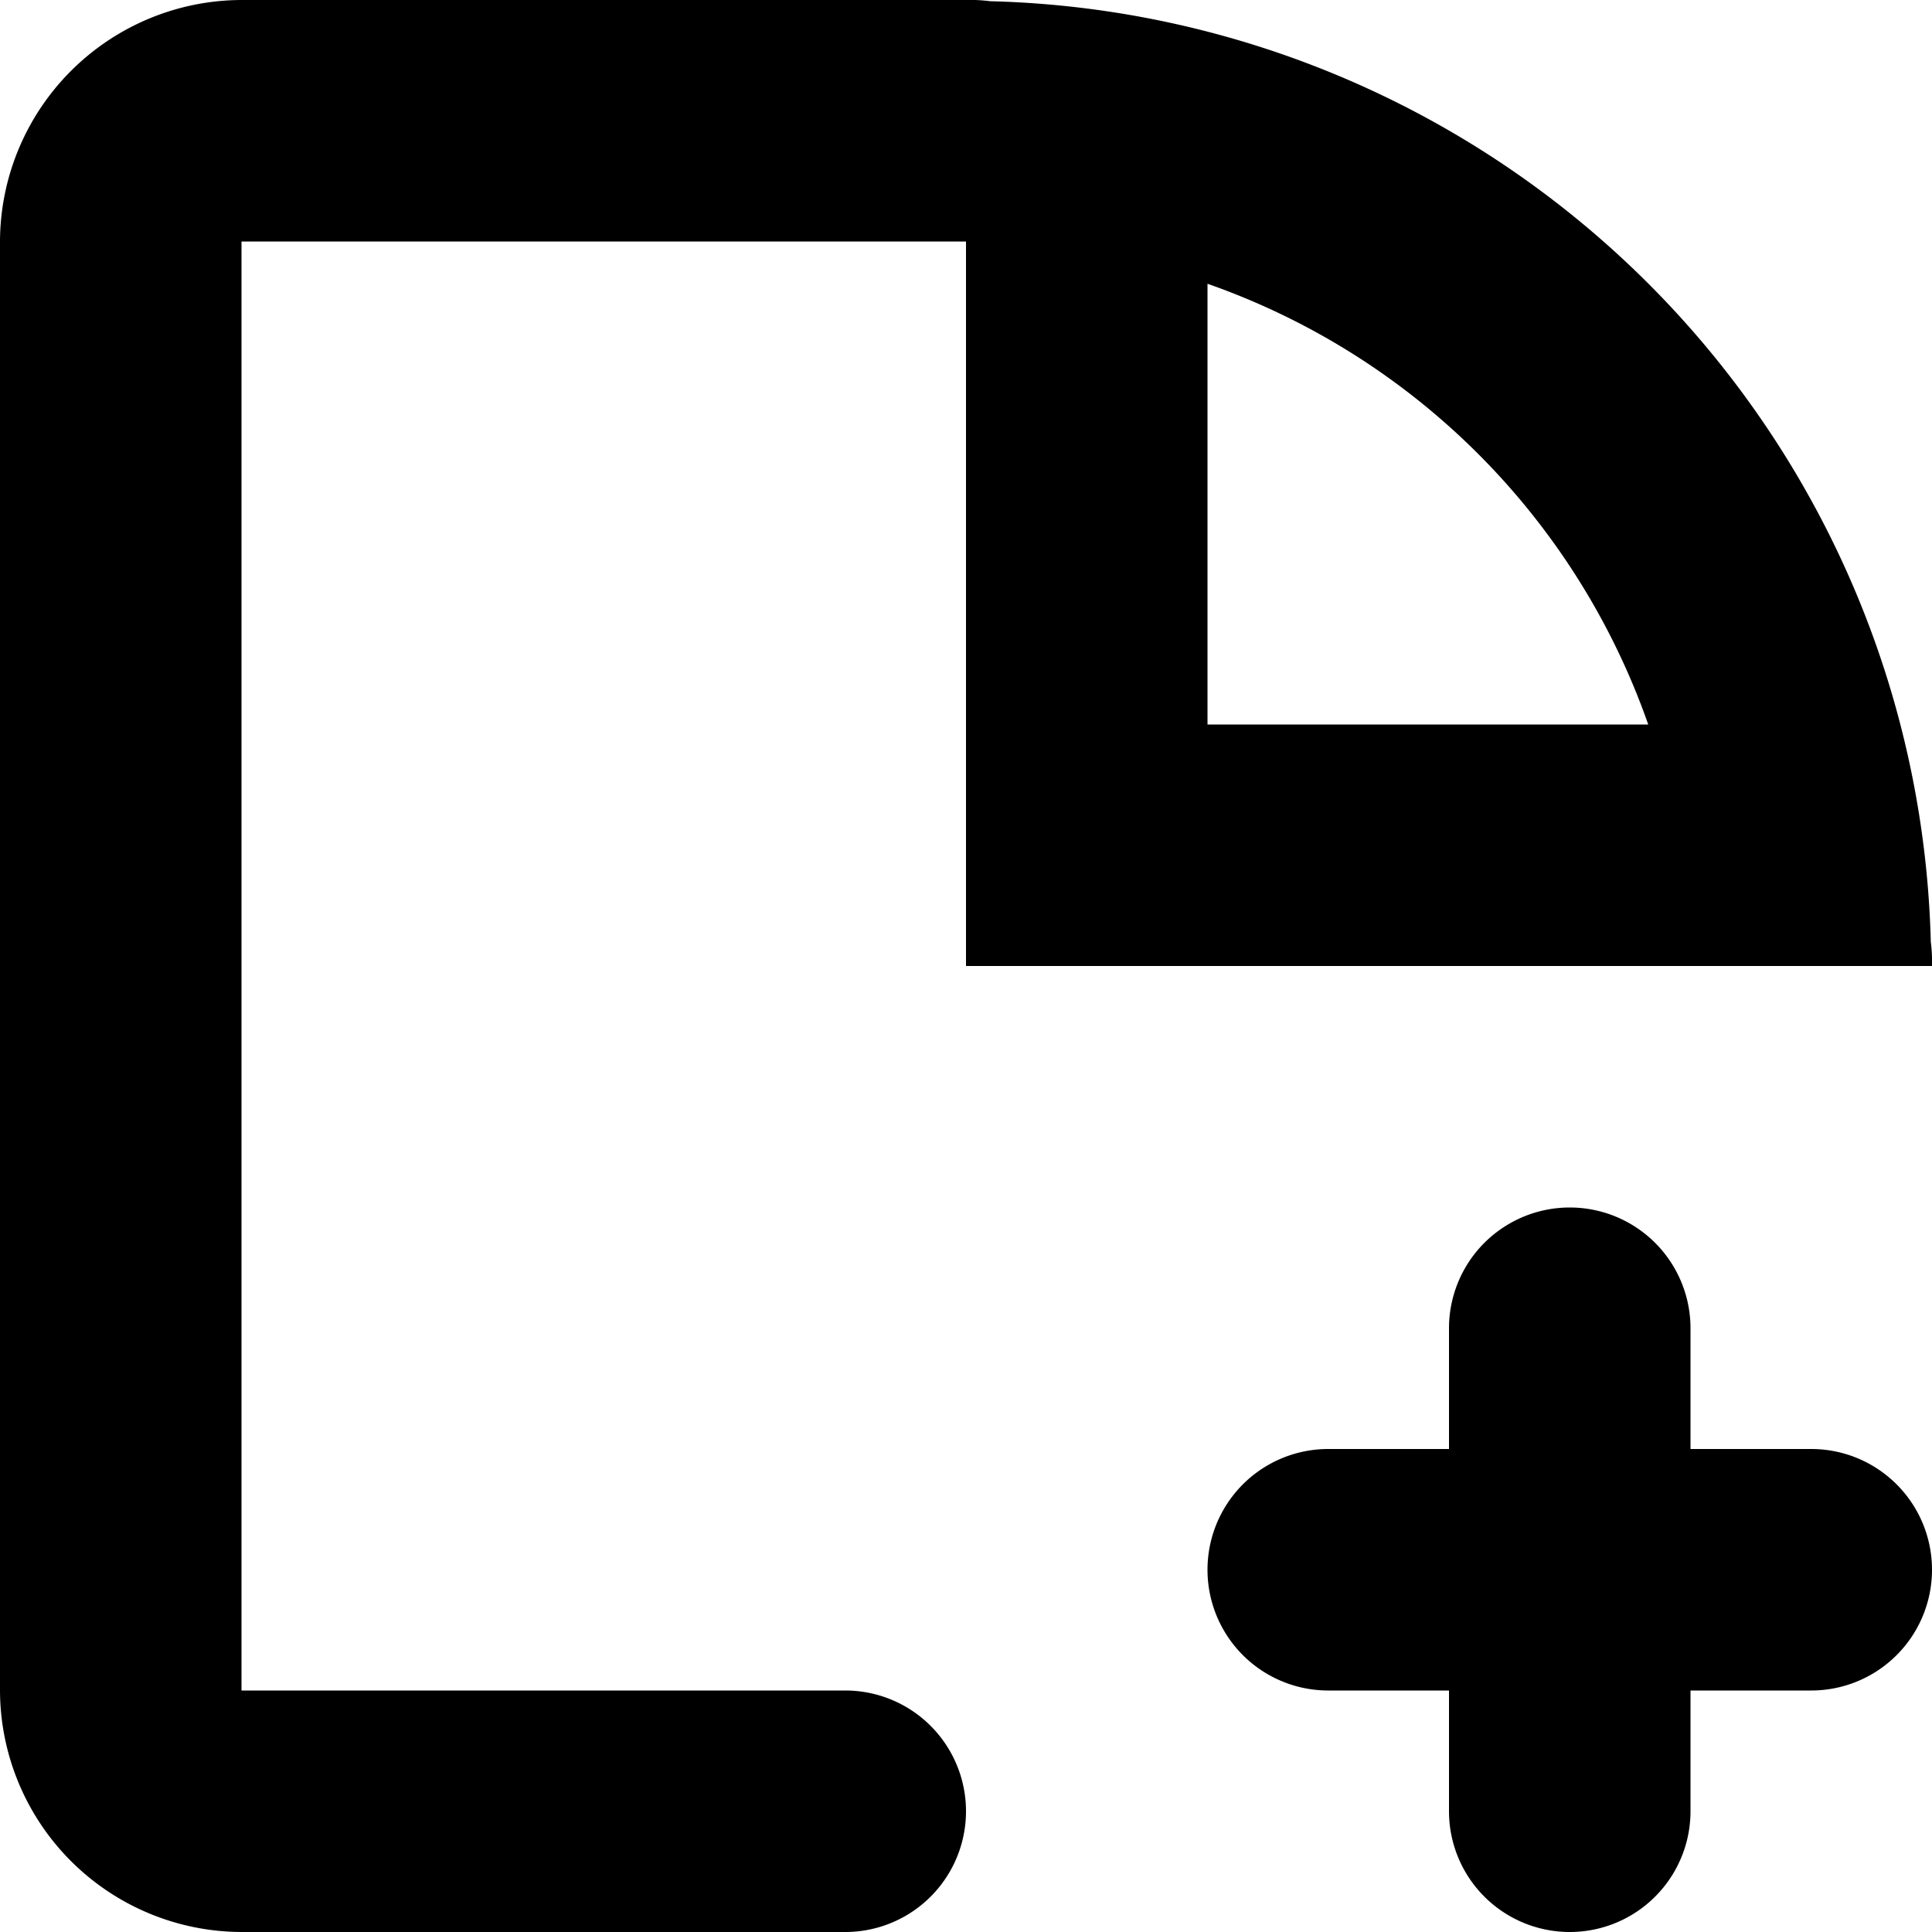 <svg xmlns="http://www.w3.org/2000/svg" width="16" height="16" viewBox="0 0 16 16">
<defs>
    <style>
      .cls-1 {
        fill-rule: evenodd;
      }
    </style>
  </defs>
  <path id="paper_2_plus" class="cls-1" d="M206,424h2a1.275,1.275,0,0,0-.01-0.2,7.994,7.994,0,0,0-7.79-7.79A1.275,1.275,0,0,0,200,416h-6a2.006,2.006,0,0,0-2,2v12a2.006,2.006,0,0,0,2,2h5a1,1,0,0,0,0-2h-5V418h6v6h6Zm-0.35-2H202v-3.65A5.952,5.952,0,0,1,205.65,422Zm2.35,7a1,1,0,0,0-1-1h-1v-1a1,1,0,0,0-2,0v1h-1a1,1,0,0,0,0,2h1v1a1,1,0,0,0,2,0v-1h1A1,1,0,0,0,208,429Z" transform="translate(-192 -416)"/>
</svg>
